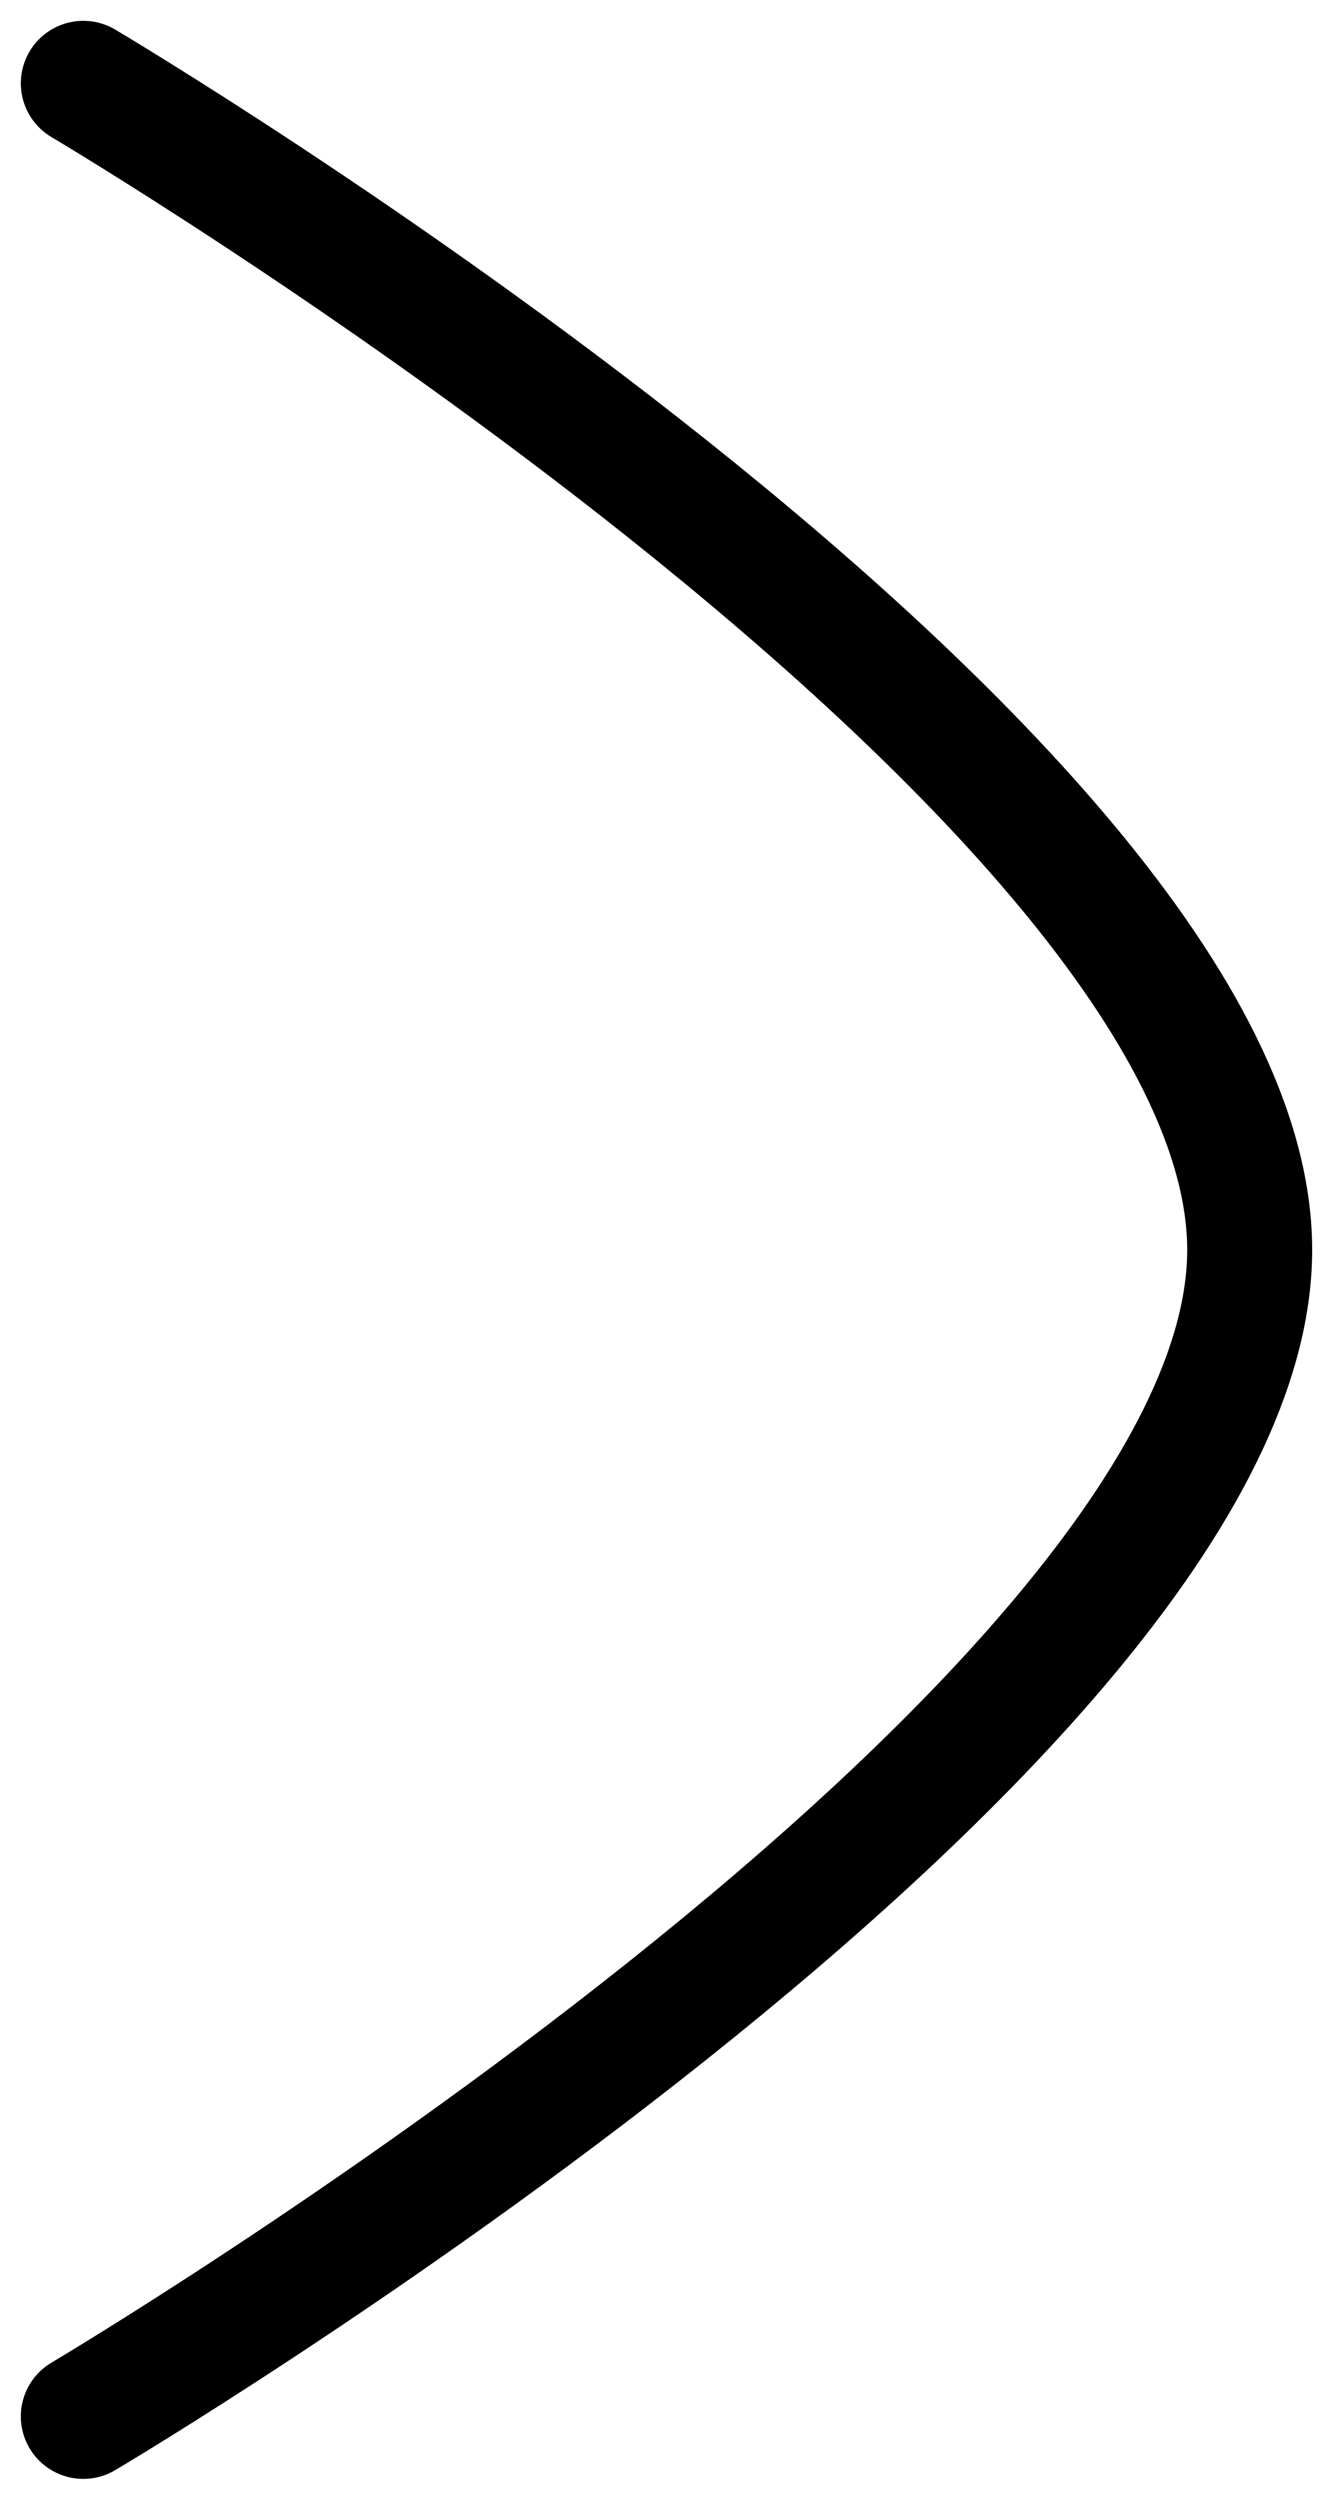 <svg width="16" height="30" viewBox="0 0 16 30" fill="none" xmlns="http://www.w3.org/2000/svg">
<path d="M1 1C1 1 15 9.288 15 15C15 20.71 1 29 1 29" stroke="black" stroke-width="1.5" stroke-linecap="round" stroke-linejoin="round"/>
</svg>
